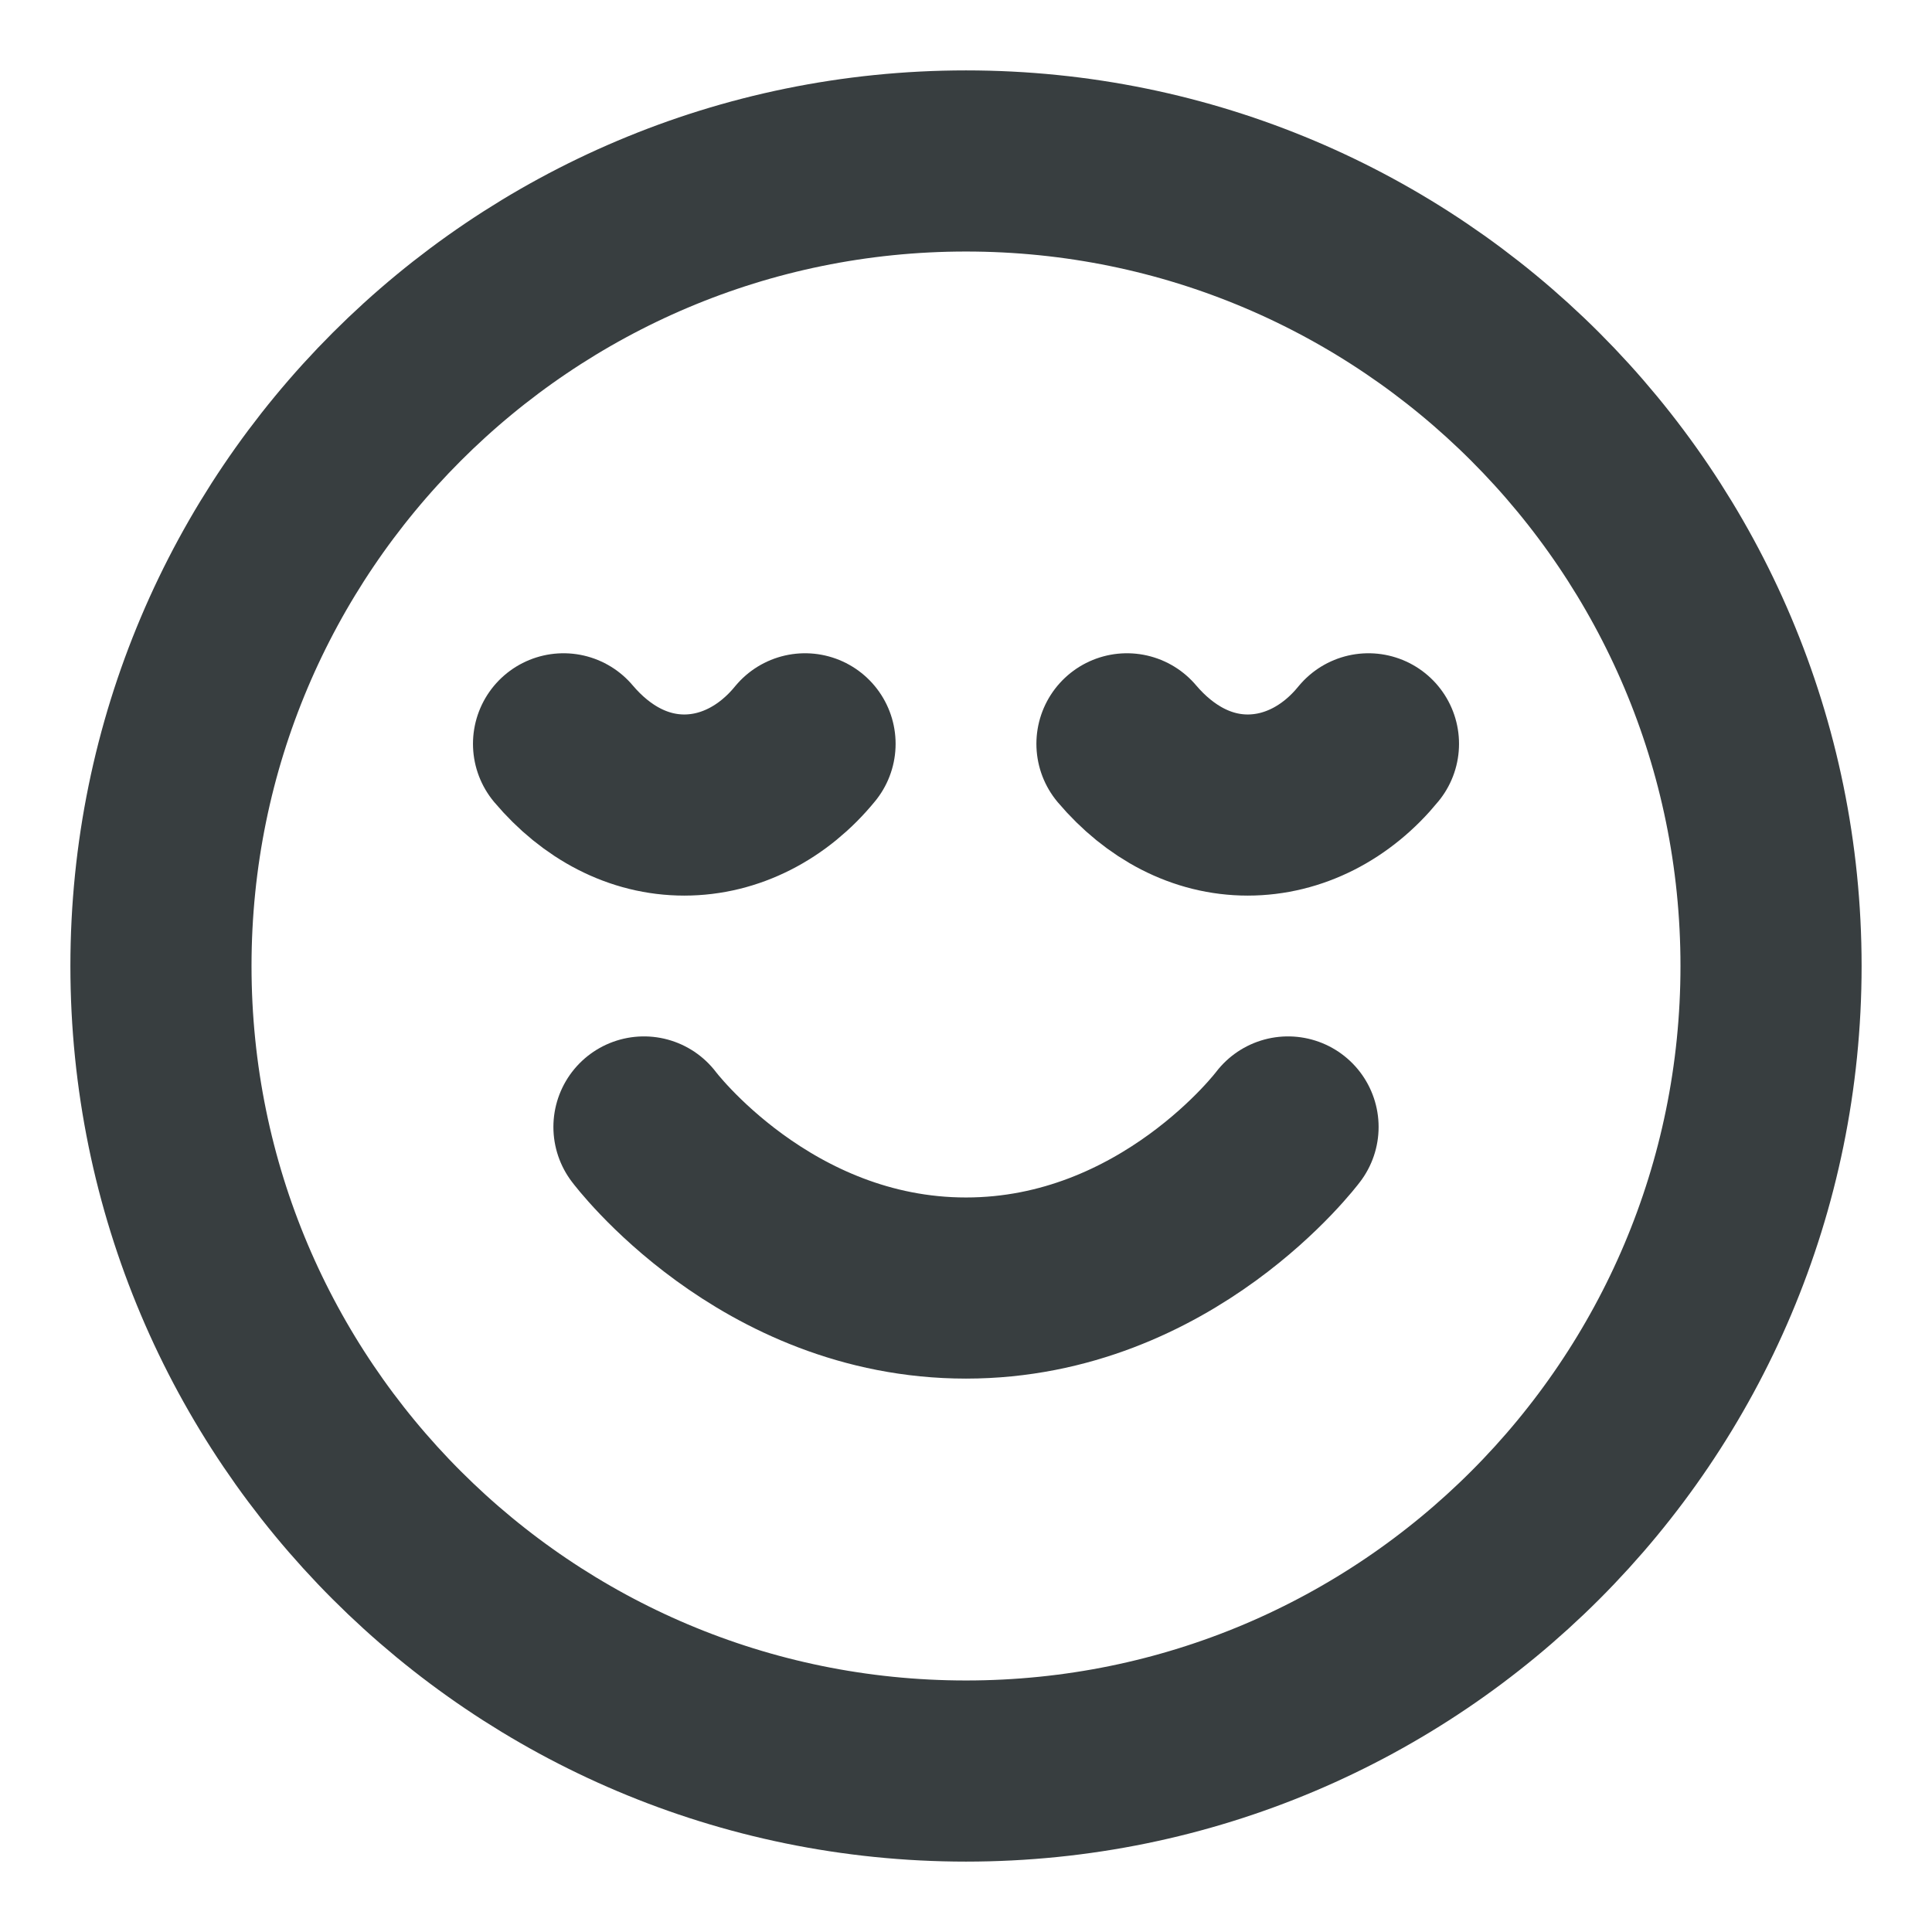 <svg width="16" height="16" viewBox="0 0 16 16" fill="none" xmlns="http://www.w3.org/2000/svg">
<path d="M5.333 9.333C5.333 9.333 6.333 10.667 8 10.667C9.667 10.667 10.667 9.333 10.667 9.333M11.333 6.16C11.07 6.483 10.71 6.667 10.333 6.667C9.957 6.667 9.607 6.483 9.333 6.16M6.667 6.16C6.403 6.483 6.043 6.667 5.667 6.667C5.29 6.667 4.94 6.483 4.667 6.16M14.667 8C14.667 11.682 11.682 14.667 8 14.667C4.318 14.667 1.333 11.682 1.333 8C1.333 4.318 4.318 1.333 8 1.333C11.682 1.333 14.667 4.318 14.667 8Z" stroke="#383E40" stroke-width="1.5" stroke-linecap="round" stroke-linejoin="round"/>
</svg>
